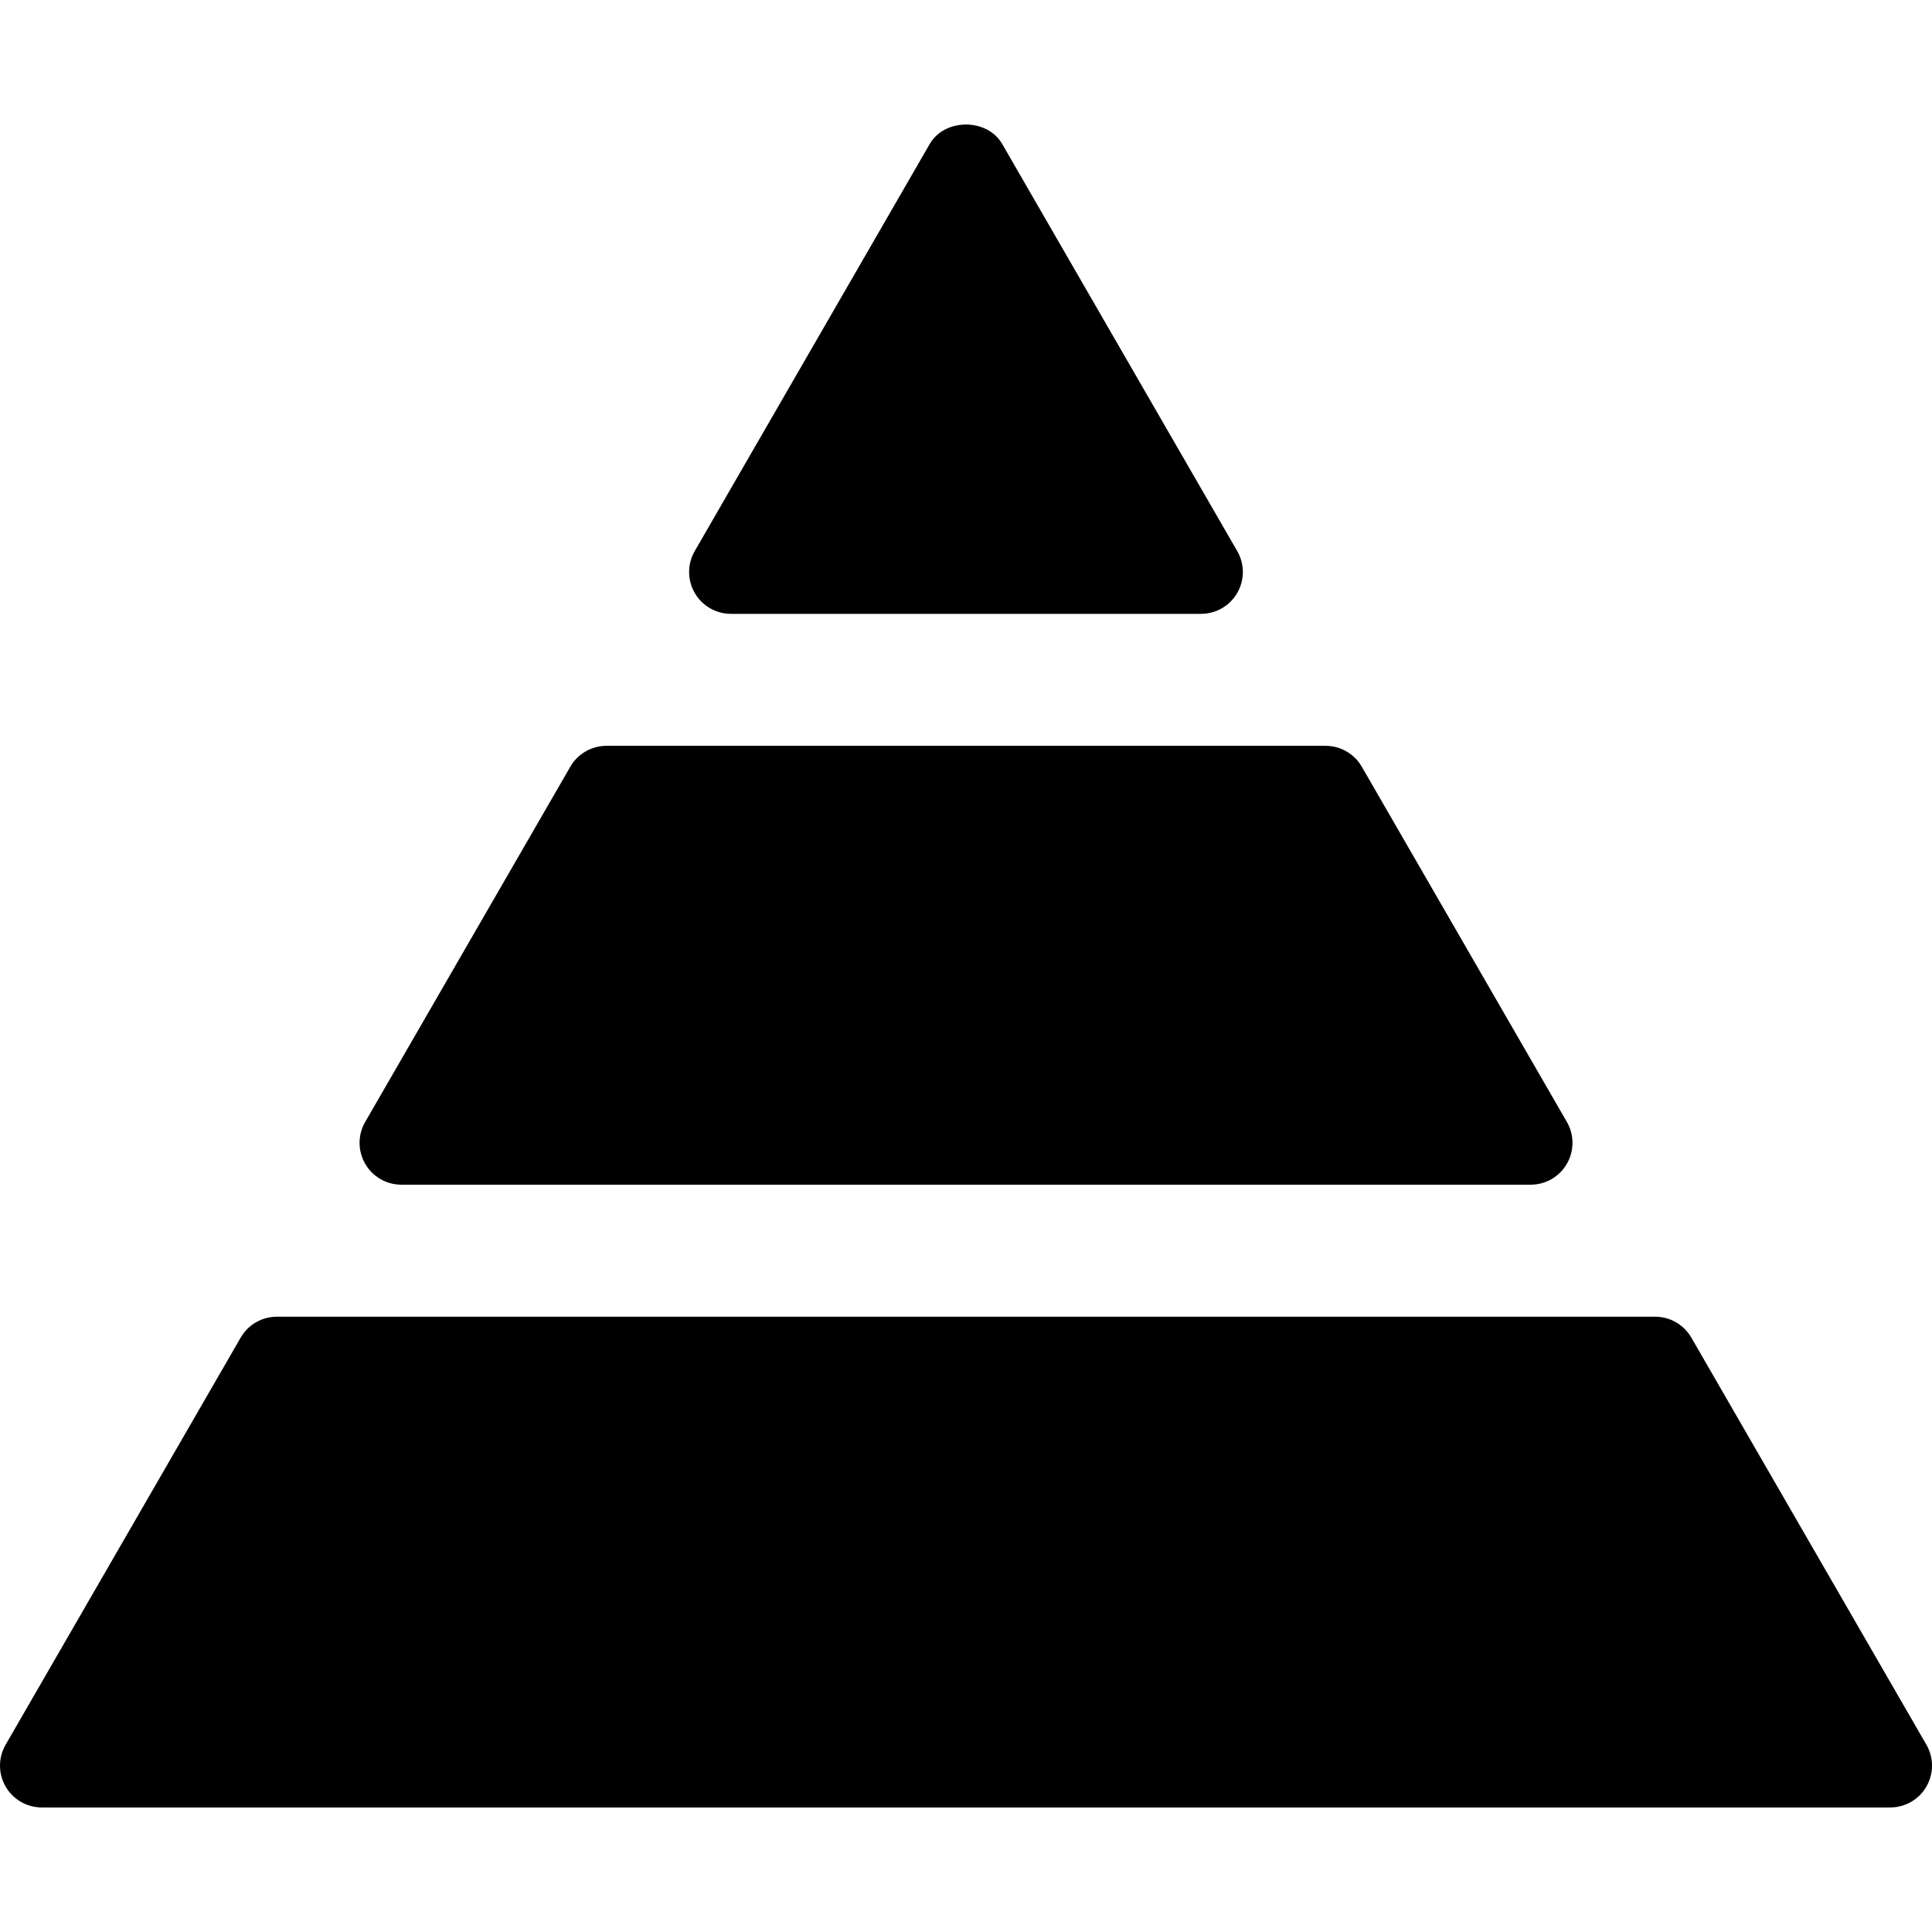 <?xml version="1.0" encoding="utf-8"?>
<!-- Generator: Adobe Illustrator 18.0.0, SVG Export Plug-In . SVG Version: 6.00 Build 0)  -->
<!DOCTYPE svg PUBLIC "-//W3C//DTD SVG 1.1//EN" "http://www.w3.org/Graphics/SVG/1.1/DTD/svg11.dtd">
<svg version="1.1" id="Layer_2" xmlns="http://www.w3.org/2000/svg" xmlns:xlink="http://www.w3.org/1999/xlink" x="0px" y="0px"
	 viewBox="0 0 300 300" enable-background="new 0 0 300 300" xml:space="preserve">
<path d="M107.876,92.07c-1.162-2.02-1.162-4.481,0-6.494l36.495-63.223c2.318-4.02,8.929-4.02,11.247,0l36.501,63.223
	c1.162,2.013,1.162,4.474,0,6.494c-1.162,2.013-3.305,3.247-5.624,3.247H113.5C111.181,95.317,109.039,94.083,107.876,92.07z
	 M62.322,183.957H237.68c2.325,0,4.468-1.234,5.624-3.247c1.162-2.013,1.162-4.481,0-6.494l-31.845-55.158
	c-1.162-2.013-3.305-3.247-5.624-3.247H94.181c-2.318,0-4.468,1.234-5.624,3.247l-31.852,55.158c-1.162,2.013-1.162,4.481,0,6.494
	C57.855,182.716,59.998,183.957,62.322,183.957z M299.131,270.921l-36.501-63.217c-1.162-2.013-3.305-3.247-5.624-3.247H42.997
	c-2.318,0-4.468,1.234-5.624,3.247L0.872,270.921c-1.162,2.013-1.162,4.481,0,6.494c1.162,2.013,3.305,3.247,5.624,3.247h287.011
	c2.318,0,4.468-1.234,5.624-3.247C300.286,275.402,300.293,272.928,299.131,270.921z"/>
</svg>
